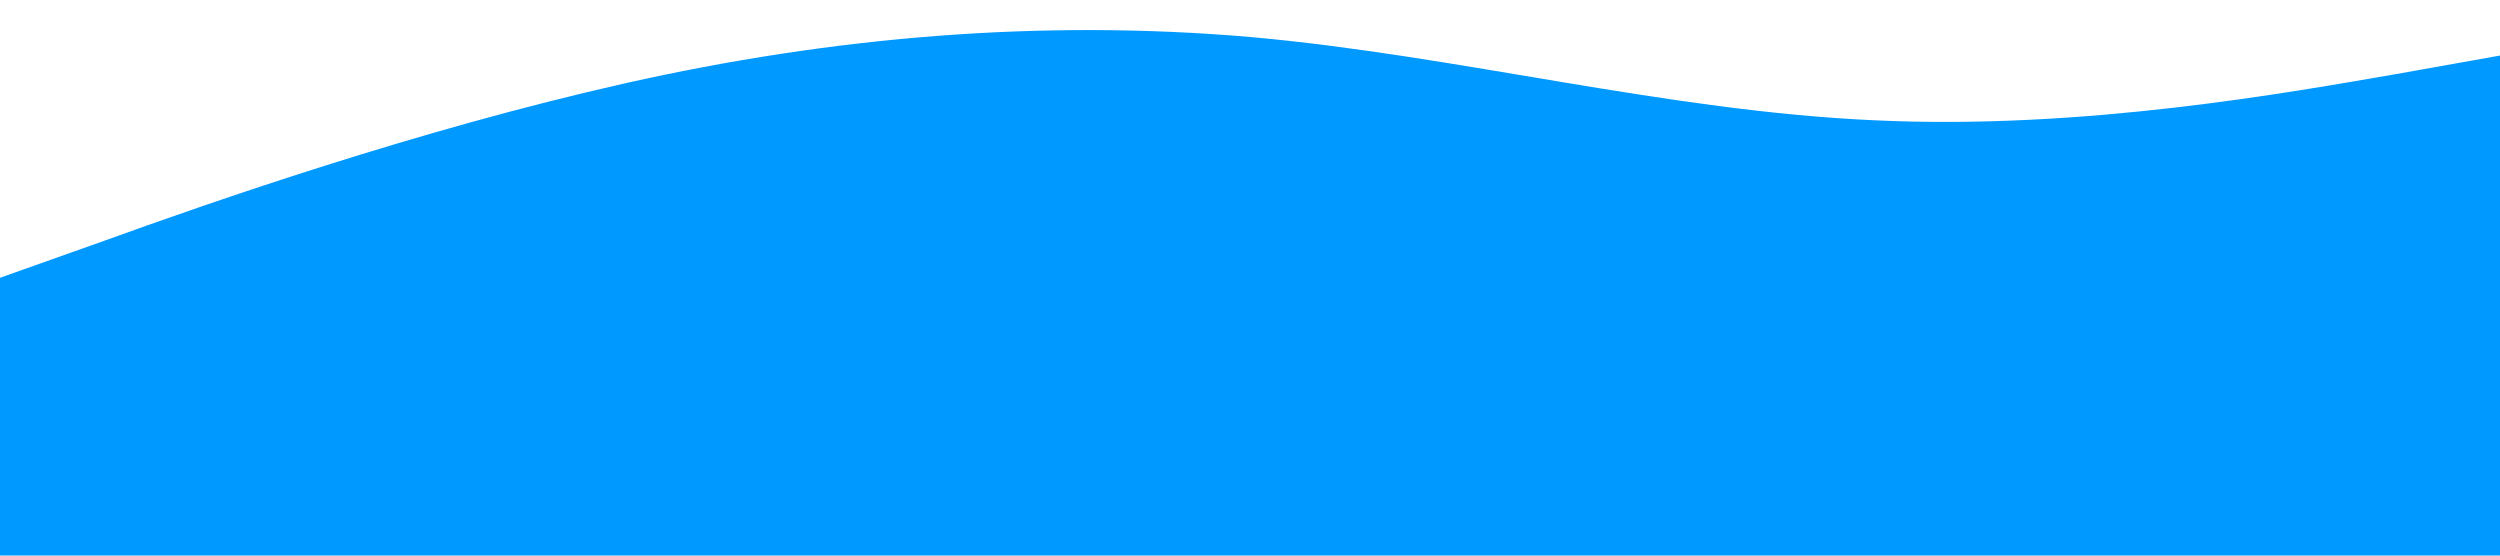 <?xml version="1.0" standalone="no"?><svg xmlns="http://www.w3.org/2000/svg" viewBox="0 0 1440 320"><path fill="#0099ff" fill-opacity="1" d="M0,160L60,138.7C120,117,240,75,360,48C480,21,600,11,720,21.3C840,32,960,64,1080,69.3C1200,75,1320,53,1380,42.7L1440,32L1440,320L1380,320C1320,320,1200,320,1080,320C960,320,840,320,720,320C600,320,480,320,360,320C240,320,120,320,60,320L0,320Z"></path></svg>